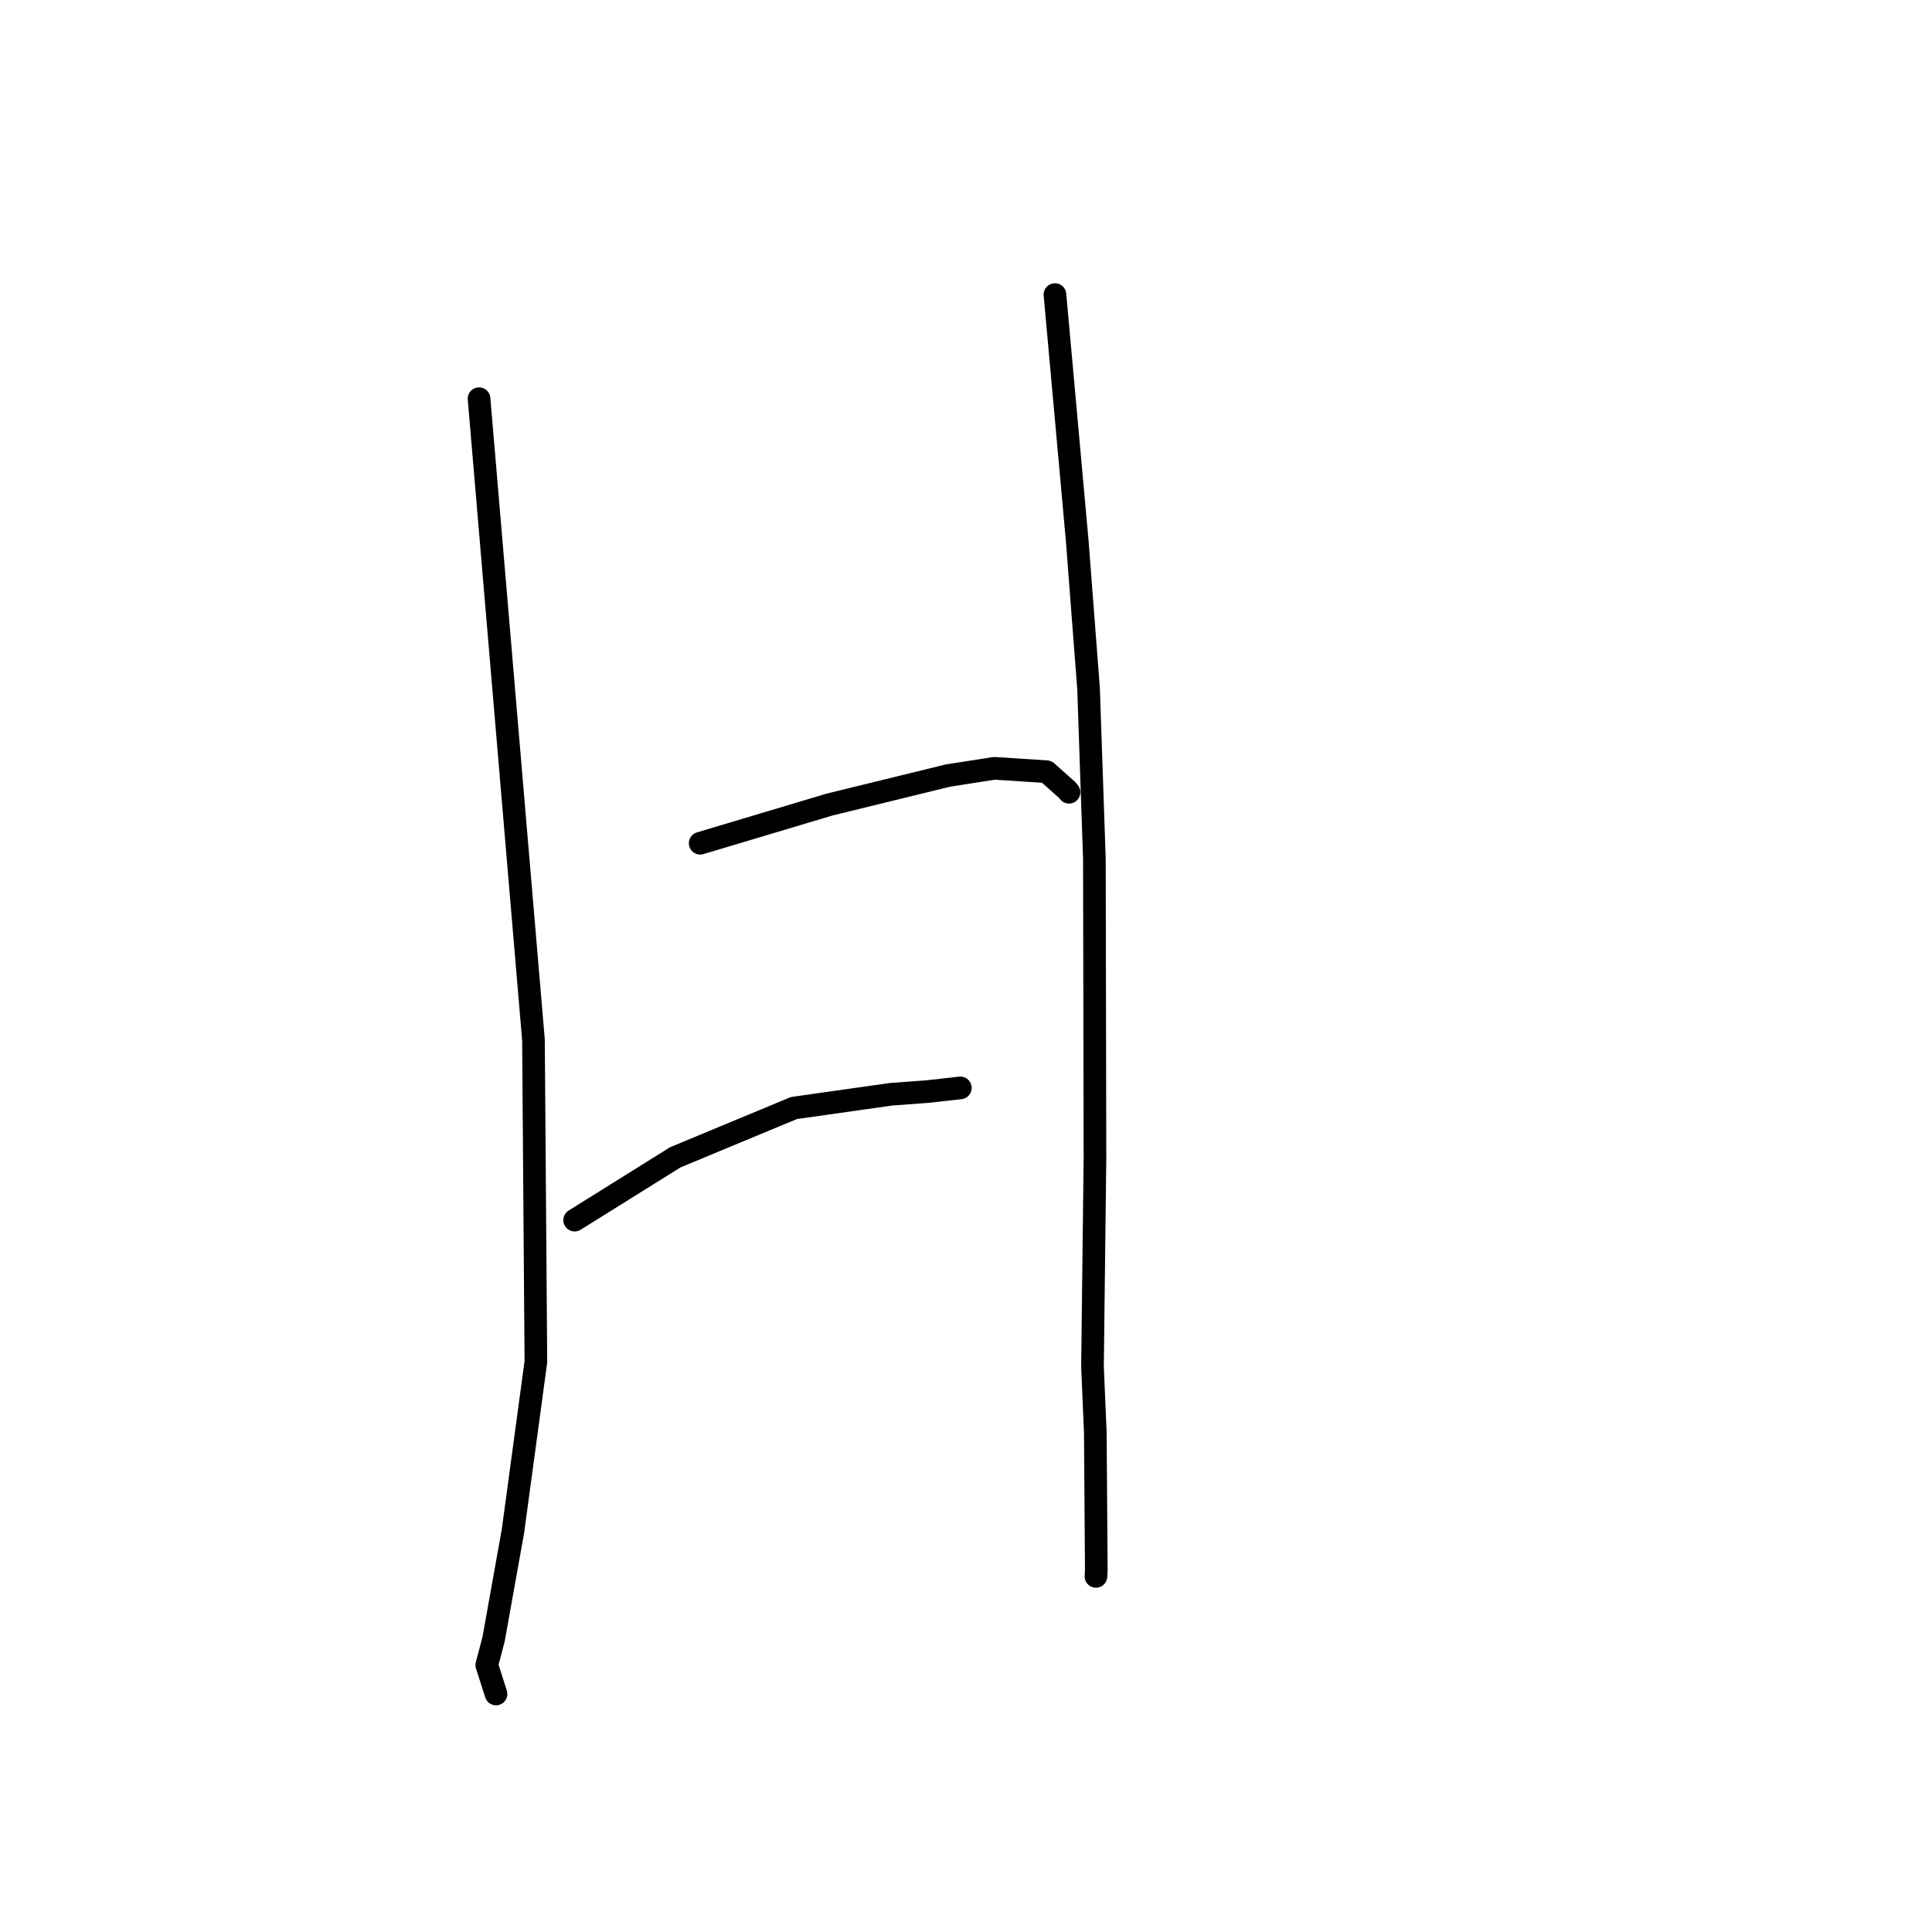 <?xml version="1.0" standalone="no"?>
    <svg width="256" height="256" xmlns="http://www.w3.org/2000/svg" version="1.1">
    <polyline stroke="black" stroke-width="3" stroke-linecap="round" fill="transparent" stroke-linejoin="round" points="63.477 52.828 67.082 95.308 70.687 137.789 71.008 180.434 67.972 202.862 65.404 217.198 64.501 220.629 65.616 224.114 65.727 224.462 " />
        <polyline stroke="black" stroke-width="3" stroke-linecap="round" fill="transparent" stroke-linejoin="round" points="92.777 111.734 101.337 109.175 109.897 106.615 125.583 102.772 131.756 101.806 138.686 102.255 141.405 104.678 141.649 104.977 " />
        <polyline stroke="black" stroke-width="3" stroke-linecap="round" fill="transparent" stroke-linejoin="round" points="76.144 161.675 82.811 157.513 89.478 153.351 105.203 146.818 118.067 144.997 122.949 144.634 126.947 144.186 127.25 144.152 " />
        <polyline stroke="black" stroke-width="3" stroke-linecap="round" fill="transparent" stroke-linejoin="round" points="139.787 39.036 141.264 55.356 142.74 71.676 144.24 91.252 145.012 113.824 145.089 153.389 144.761 181.115 145.135 189.835 145.266 208.136 145.219 208.879 " />
        </svg>